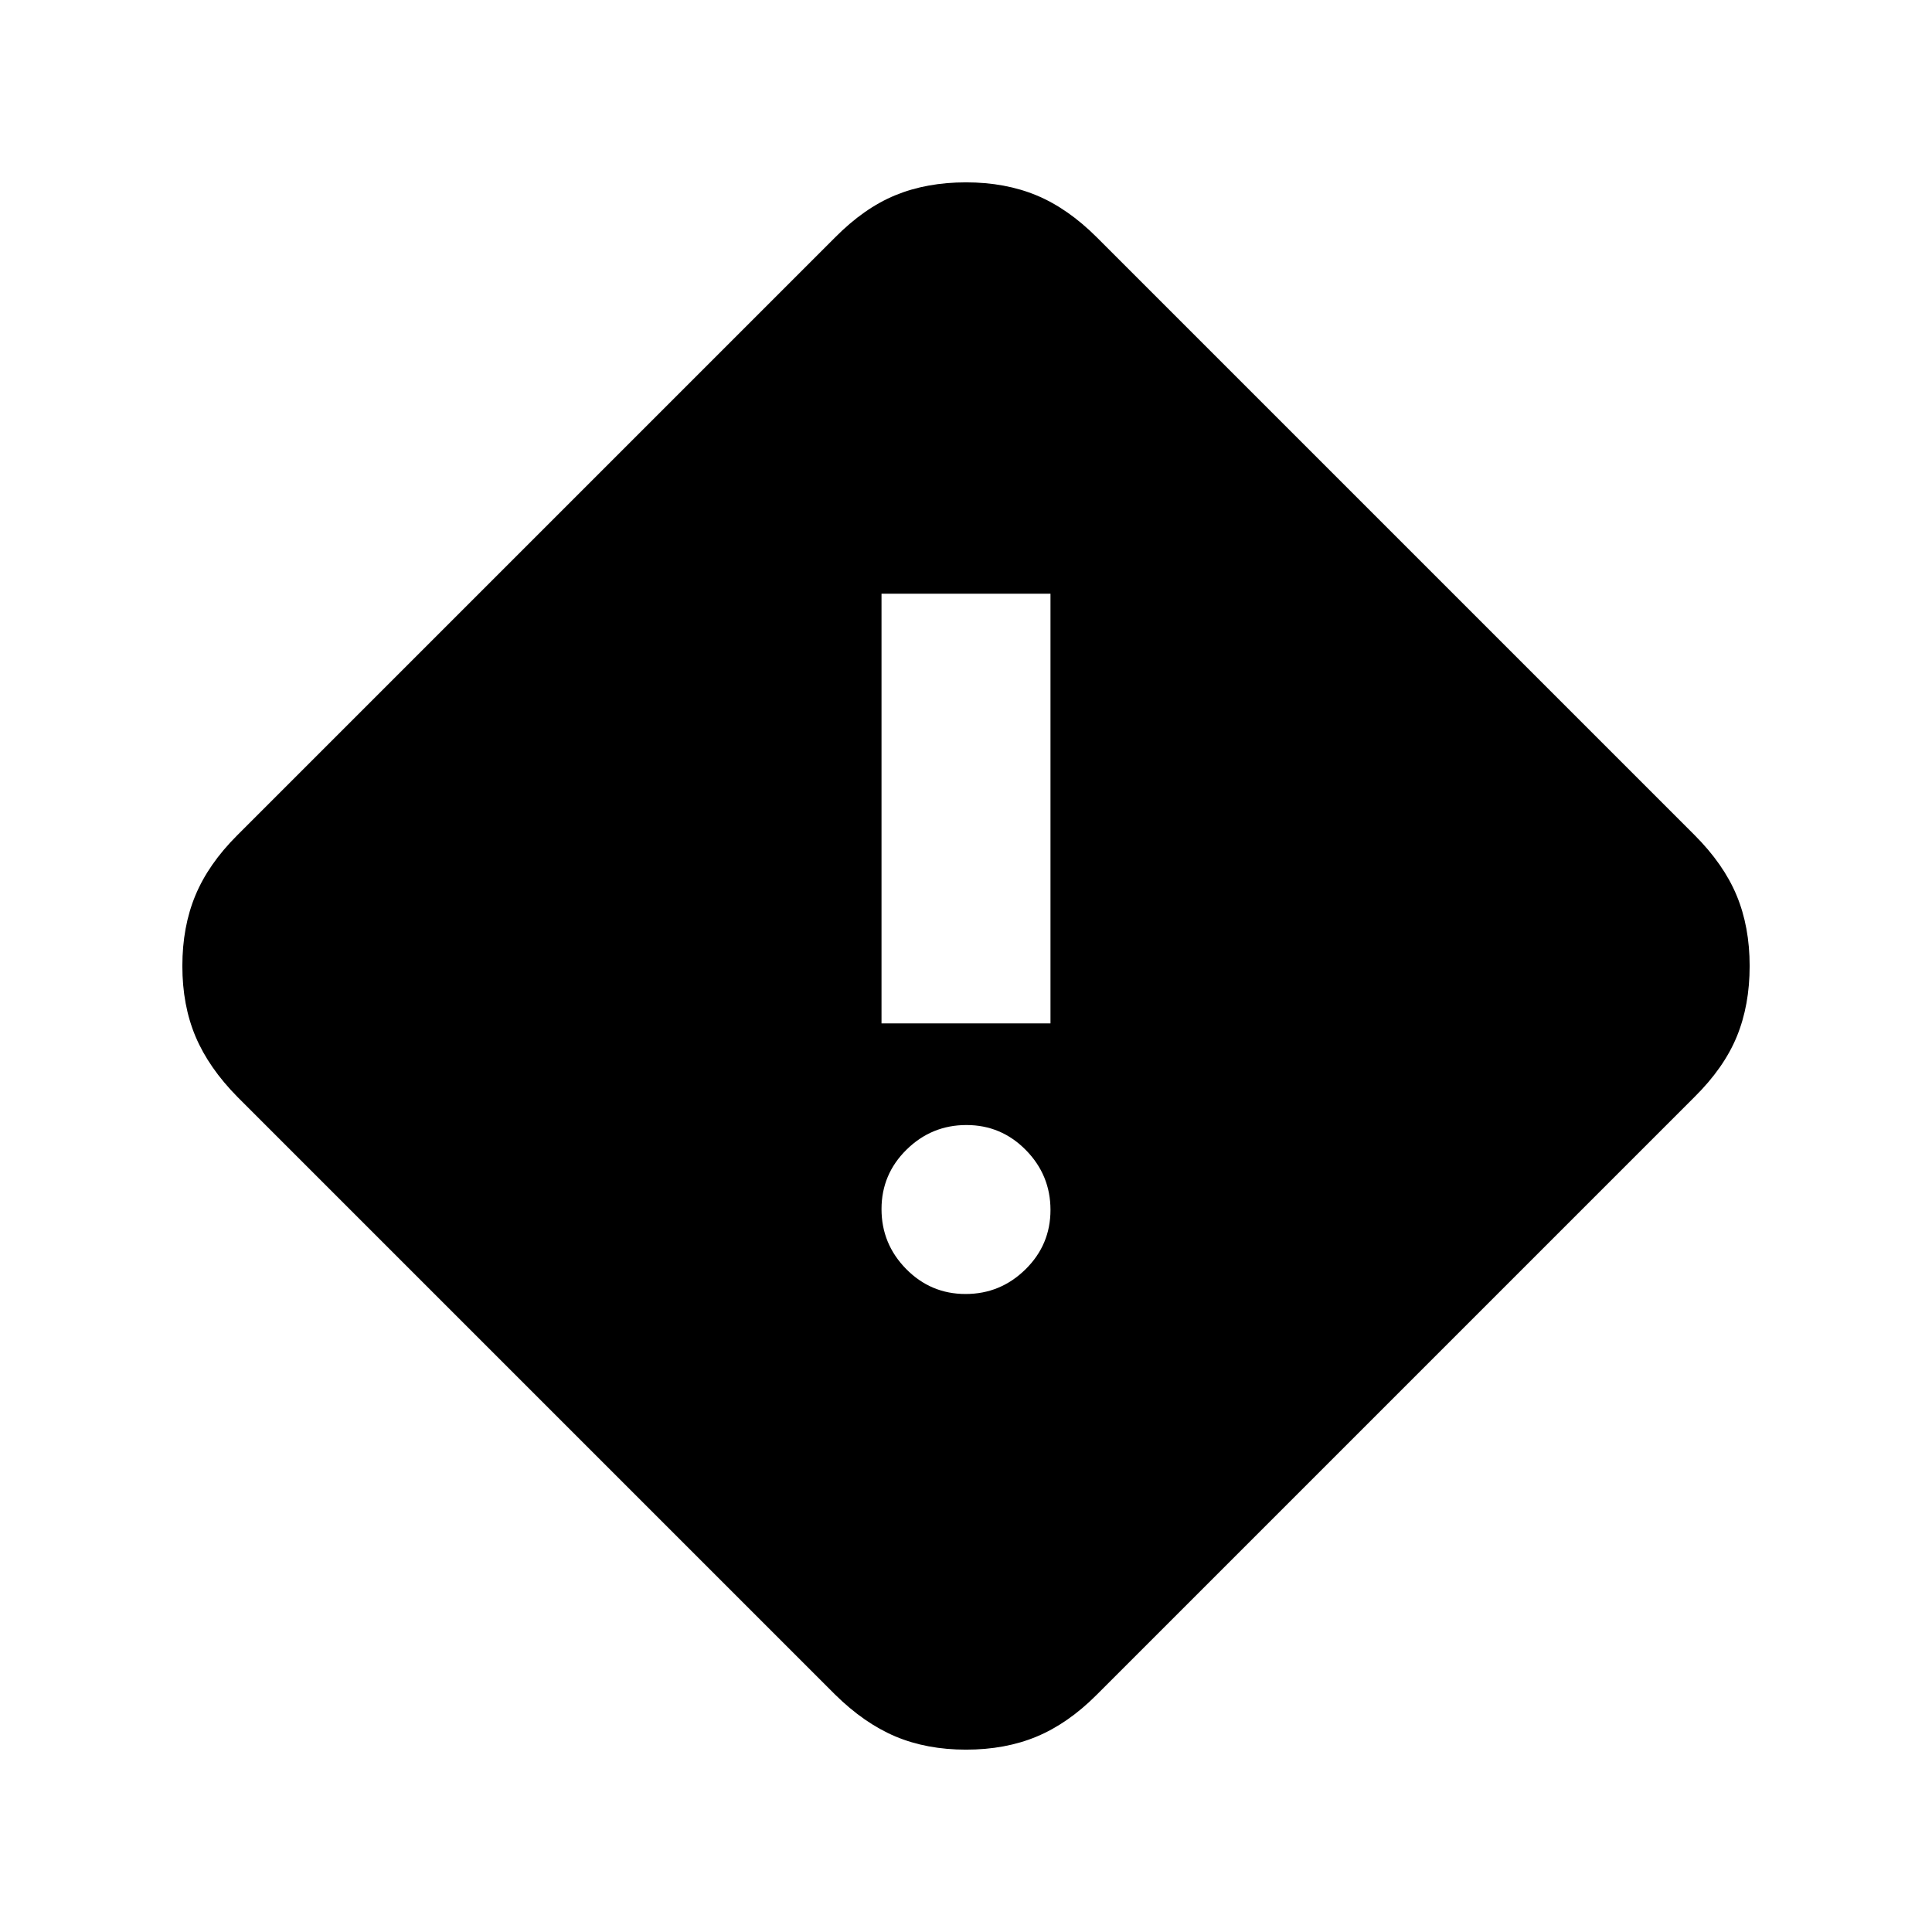 <svg xmlns="http://www.w3.org/2000/svg" height="20" viewBox="0 -960 960 960" width="20"><path d="M480-90.61q-19.52 0-35.07-6.56-15.55-6.57-30.02-20.85L118.02-414.91q-14.28-14.47-20.85-30.02-6.56-15.55-6.56-35.07t6.48-35.08q6.47-15.55 20.63-29.71l297.19-297.19q14.47-14.63 30.02-21.02 15.55-6.39 35.07-6.39t35.08 6.48q15.55 6.47 30.01 20.93l296.89 296.89q14.46 14.46 20.93 30.01 6.48 15.56 6.48 35.08 0 19.52-6.39 35.07t-21.02 30.02L544.79-117.72q-14.16 14.16-29.71 20.63-15.56 6.48-35.08 6.48Zm-41.98-360.87h83.96v-213.5h-83.96v213.5Zm41.77 134.46q17.31 0 29.75-12.23 12.44-12.22 12.44-29.54 0-17.31-12.23-29.75-12.23-12.44-29.54-12.44t-29.75 12.23q-12.44 12.23-12.44 29.54t12.23 29.75q12.23 12.44 29.54 12.44Z"/></svg>